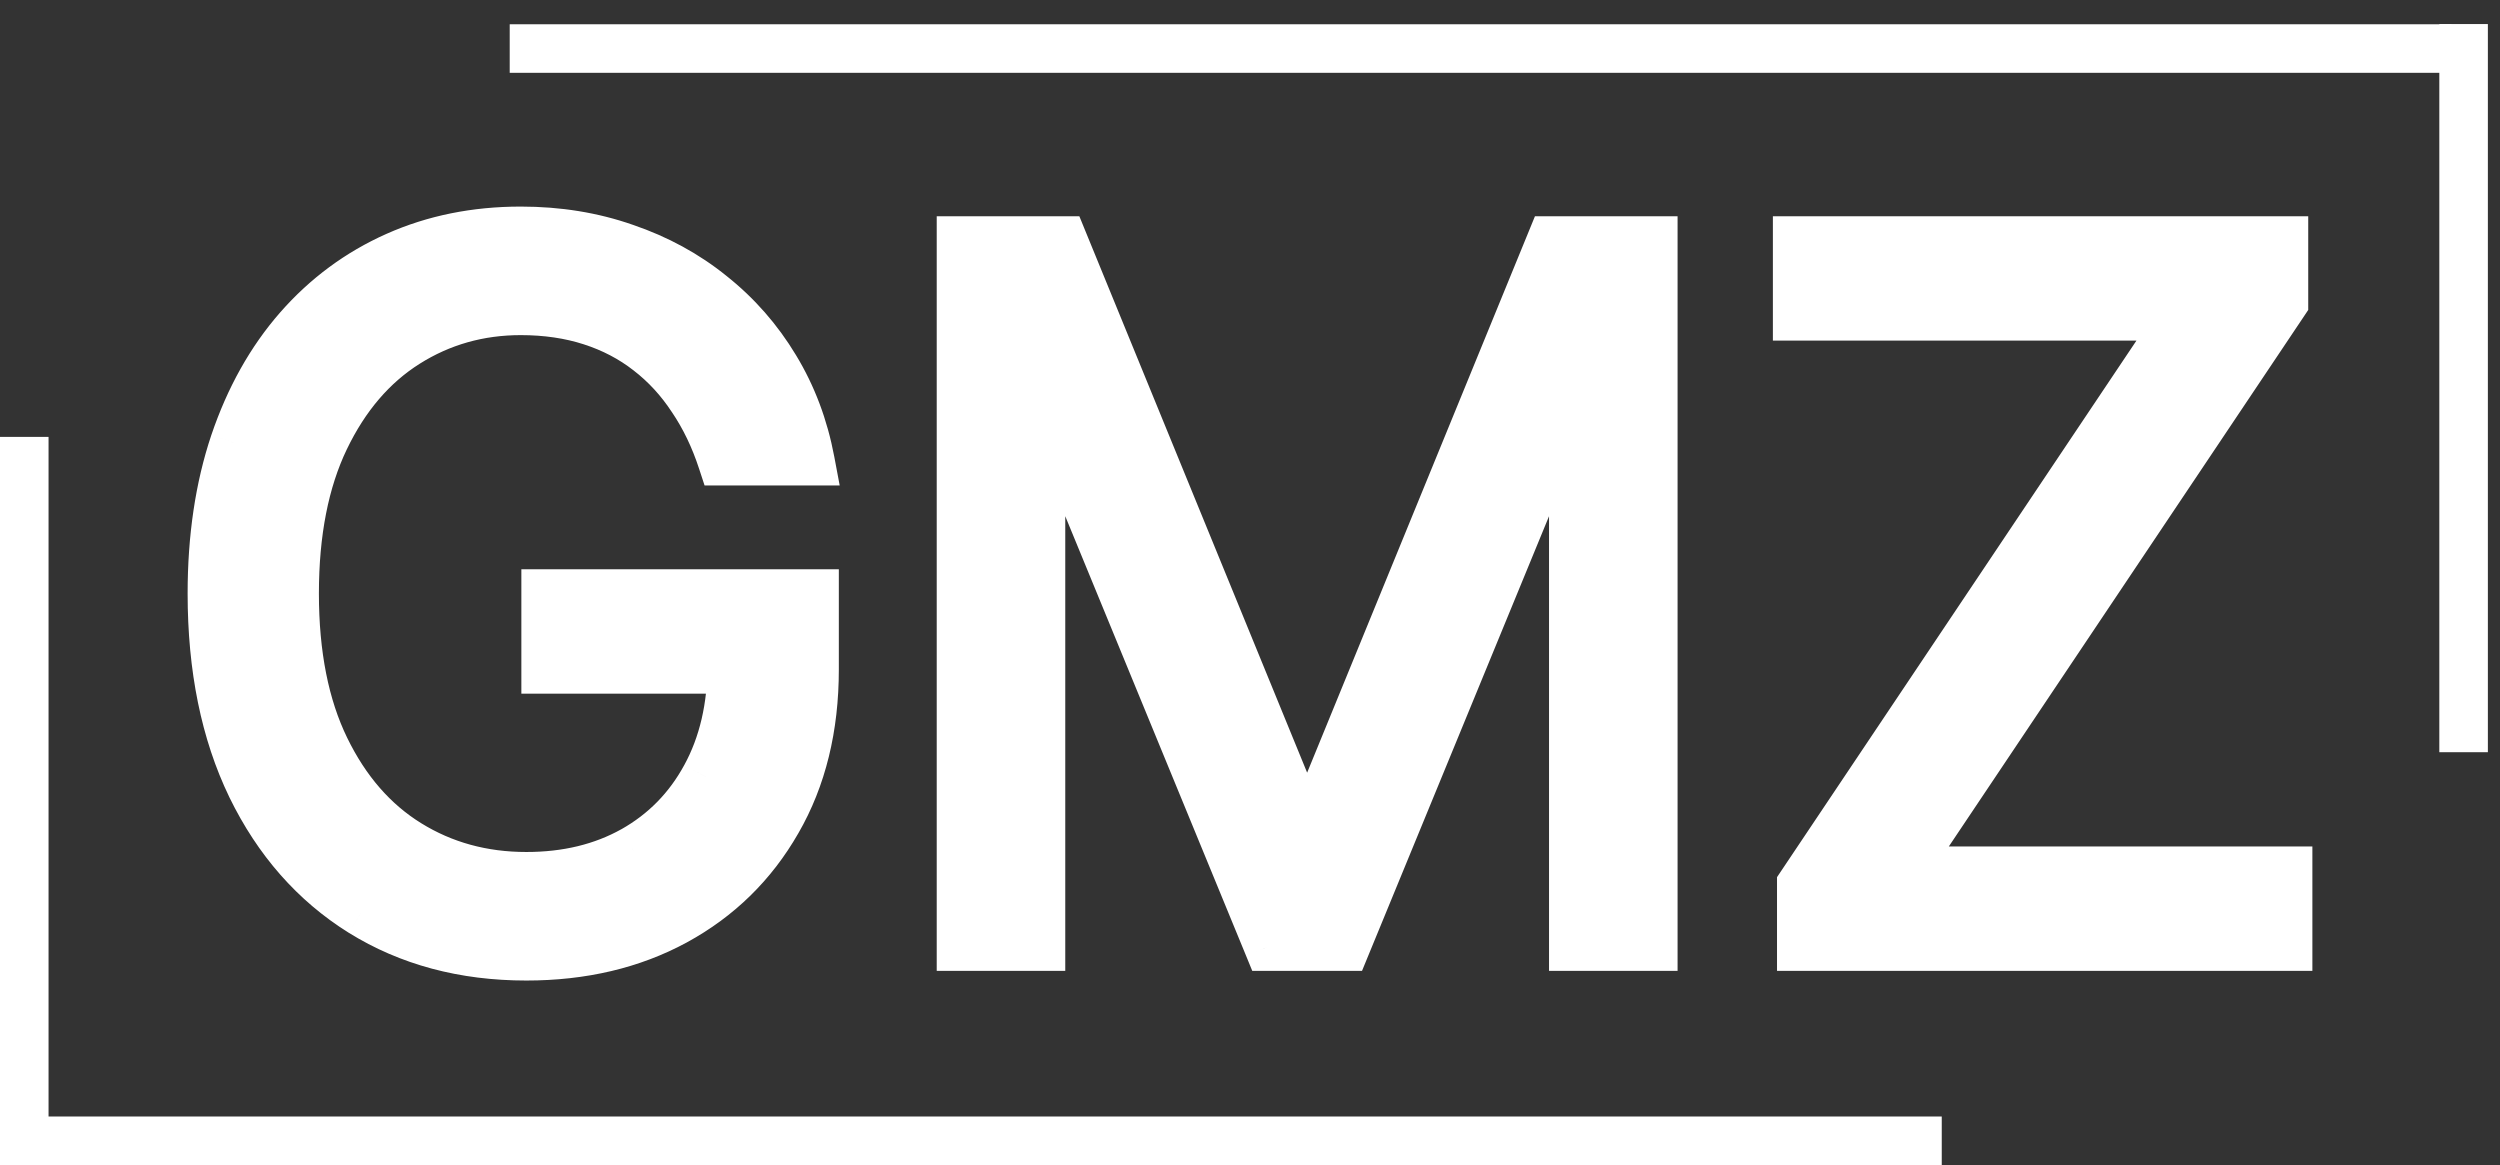 <svg width="103" height="48" viewBox="0 0 103 48" fill="none" xmlns="http://www.w3.org/2000/svg">
<rect x="0" y="0" width="103" height="48" fill="#333333" stroke="none"/>
<line y1="47" x2="80" y2="47" stroke="white" stroke-width="2"/>
<line x1="21" y1="2" x2="101" y2="2" stroke="white" stroke-width="2"/>
<line x1="1" y1="18" x2="1" y2="48" stroke="white" stroke-width="2"/>
<line x1="101.5" y1="0.991" x2="101.5" y2="30.991" stroke="white" stroke-width="2"/>
<path d="M29.753 19C29.44 18.044 29.028 17.187 28.517 16.429C28.015 15.662 27.414 15.008 26.713 14.469C26.022 13.929 25.236 13.517 24.355 13.233C23.474 12.949 22.509 12.807 21.457 12.807C19.734 12.807 18.167 13.252 16.756 14.142C15.345 15.032 14.223 16.344 13.389 18.077C12.556 19.81 12.139 21.936 12.139 24.454C12.139 26.974 12.561 29.099 13.403 30.832C14.246 32.565 15.387 33.877 16.827 34.767C18.266 35.657 19.885 36.102 21.685 36.102C23.351 36.102 24.819 35.747 26.088 35.037C27.366 34.317 28.361 33.304 29.071 31.997C29.791 30.681 30.151 29.133 30.151 27.352L31.23 27.579H22.48V24.454H33.56V27.579C33.56 29.975 33.048 32.059 32.026 33.83C31.012 35.6 29.611 36.974 27.821 37.949C26.041 38.915 23.995 39.398 21.685 39.398C19.109 39.398 16.846 38.792 14.895 37.58C12.954 36.367 11.438 34.644 10.349 32.409C9.27 30.174 8.73 27.523 8.73 24.454C8.73 22.153 9.038 20.084 9.653 18.247C10.278 16.401 11.159 14.829 12.296 13.531C13.432 12.234 14.777 11.24 16.329 10.548C17.883 9.857 19.592 9.511 21.457 9.511C22.991 9.511 24.421 9.743 25.747 10.207C27.082 10.662 28.271 11.311 29.312 12.153C30.364 12.987 31.24 13.986 31.94 15.151C32.641 16.306 33.124 17.589 33.389 19H29.753ZM39.593 9.909H43.798L53.684 34.057H54.025L63.911 9.909H68.116V39H64.82V16.898H64.536L55.445 39H52.264L43.173 16.898H42.889V39H39.593V9.909ZM74.213 39V36.443L89.895 13.034H74.043V9.909H94.099V12.466L78.418 35.875H94.27V39H74.213Z" fill="white"/>
<path d="M29.753 19L28.802 19.311L29.028 20H29.753V19ZM28.517 16.429L27.68 16.977L27.684 16.983L27.688 16.988L28.517 16.429ZM26.713 14.469L26.098 15.257L26.103 15.261L26.713 14.469ZM24.355 13.233L24.662 12.281L24.662 12.281L24.355 13.233ZM13.389 18.077L14.29 18.51L14.29 18.51L13.389 18.077ZM13.403 30.832L12.504 31.27L12.504 31.27L13.403 30.832ZM16.827 34.767L16.301 35.617L16.827 34.767ZM26.088 35.037L26.576 35.91L26.579 35.908L26.088 35.037ZM29.071 31.997L28.194 31.517L28.192 31.52L29.071 31.997ZM30.151 27.352L30.357 26.374L29.151 26.12V27.352H30.151ZM31.23 27.579V28.579L31.436 26.601L31.23 27.579ZM22.48 27.579H21.48V28.579H22.48V27.579ZM22.48 24.454V23.454H21.48V24.454H22.48ZM33.56 24.454H34.56V23.454H33.56V24.454ZM32.026 33.83L31.16 33.329L31.158 33.333L32.026 33.83ZM27.821 37.949L28.298 38.828L28.299 38.827L27.821 37.949ZM14.895 37.58L14.365 38.428L14.367 38.429L14.895 37.58ZM10.349 32.409L9.449 32.844L9.45 32.847L10.349 32.409ZM9.653 18.247L8.706 17.927L8.705 17.93L9.653 18.247ZM12.296 13.531L13.048 14.19L13.048 14.19L12.296 13.531ZM16.329 10.548L15.923 9.635L16.329 10.548ZM25.747 10.207L25.417 11.151L25.425 11.154L25.747 10.207ZM29.312 12.153L28.683 12.931L28.691 12.937L29.312 12.153ZM31.94 15.151L31.084 15.666L31.085 15.669L31.94 15.151ZM33.389 19V20H34.595L34.372 18.815L33.389 19ZM30.703 18.689C30.365 17.654 29.914 16.711 29.346 15.87L27.688 16.988C28.143 17.662 28.516 18.433 28.802 19.311L30.703 18.689ZM29.354 15.882C28.793 15.024 28.116 14.287 27.323 13.677L26.103 15.261C26.712 15.73 27.237 16.3 27.68 16.977L29.354 15.882ZM27.328 13.681C26.54 13.065 25.648 12.599 24.662 12.281L24.048 14.185C24.823 14.435 25.504 14.793 26.098 15.257L27.328 13.681ZM24.662 12.281C23.67 11.961 22.599 11.807 21.457 11.807V13.807C22.418 13.807 23.279 13.937 24.048 14.185L24.662 12.281ZM21.457 11.807C19.552 11.807 17.798 12.302 16.222 13.296L17.289 14.988C18.535 14.202 19.916 13.807 21.457 13.807V11.807ZM16.222 13.296C14.629 14.301 13.39 15.768 12.488 17.643L14.29 18.51C15.055 16.92 16.06 15.763 17.289 14.988L16.222 13.296ZM12.488 17.643C11.573 19.547 11.139 21.83 11.139 24.454H13.139C13.139 22.041 13.539 20.073 14.29 18.51L12.488 17.643ZM11.139 24.454C11.139 27.08 11.578 29.365 12.504 31.27L14.303 30.395C13.543 28.834 13.139 26.867 13.139 24.454H11.139ZM12.504 31.27C13.418 33.149 14.679 34.614 16.301 35.617L17.353 33.916C16.096 33.139 15.075 31.982 14.303 30.395L12.504 31.27ZM16.301 35.617C17.908 36.612 19.712 37.102 21.685 37.102V35.102C20.059 35.102 18.624 34.703 17.353 33.916L16.301 35.617ZM21.685 37.102C23.497 37.102 25.138 36.715 26.576 35.91L25.6 34.164C24.501 34.779 23.206 35.102 21.685 35.102V37.102ZM26.579 35.908C28.023 35.095 29.151 33.944 29.95 32.475L28.192 31.52C27.571 32.664 26.71 33.539 25.598 34.166L26.579 35.908ZM29.948 32.477C30.762 30.988 31.151 29.269 31.151 27.352H29.151C29.151 28.996 28.819 30.373 28.194 31.517L29.948 32.477ZM29.945 28.331L31.024 28.558L31.436 26.601L30.357 26.374L29.945 28.331ZM31.23 26.579H22.48V28.579H31.23V26.579ZM23.48 27.579V24.454H21.48V27.579H23.48ZM22.48 25.454H33.56V23.454H22.48V25.454ZM32.56 24.454V27.579H34.56V24.454H32.56ZM32.56 27.579C32.56 29.83 32.081 31.735 31.16 33.329L32.892 34.33C34.016 32.383 34.56 30.121 34.56 27.579H32.56ZM31.158 33.333C30.236 34.943 28.97 36.184 27.343 37.071L28.299 38.827C30.252 37.763 31.788 36.258 32.894 34.326L31.158 33.333ZM27.344 37.07C25.73 37.946 23.852 38.398 21.685 38.398V40.398C24.138 40.398 26.352 39.884 28.298 38.828L27.344 37.07ZM21.685 38.398C19.272 38.398 17.196 37.832 15.423 36.73L14.367 38.429C16.495 39.751 18.946 40.398 21.685 40.398V38.398ZM15.425 36.731C13.656 35.627 12.263 34.052 11.248 31.971L9.45 32.847C10.614 35.236 12.251 37.108 14.365 38.428L15.425 36.731ZM11.25 31.974C10.249 29.903 9.73 27.407 9.73 24.454H7.73C7.73 27.639 8.29 30.445 9.449 32.844L11.25 31.974ZM9.73 24.454C9.73 22.242 10.026 20.282 10.602 18.565L8.705 17.93C8.05 19.886 7.73 22.065 7.73 24.454H9.73ZM10.601 18.568C11.189 16.829 12.008 15.377 13.048 14.19L11.543 12.872C10.31 14.281 9.368 15.972 8.706 17.927L10.601 18.568ZM13.048 14.19C14.09 13 15.317 12.093 16.736 11.462L15.923 9.635C14.236 10.386 12.774 11.468 11.543 12.872L13.048 14.19ZM16.736 11.462C18.149 10.833 19.718 10.511 21.457 10.511V8.511C19.465 8.511 17.616 8.881 15.923 9.635L16.736 11.462ZM21.457 10.511C22.889 10.511 24.207 10.728 25.417 11.151L26.078 9.264C24.636 8.759 23.094 8.511 21.457 8.511V10.511ZM25.425 11.154C26.655 11.573 27.738 12.166 28.683 12.931L29.942 11.376C28.804 10.455 27.51 9.751 26.069 9.261L25.425 11.154ZM28.691 12.937C29.647 13.695 30.444 14.603 31.084 15.666L32.797 14.635C32.035 13.369 31.08 12.279 29.934 11.37L28.691 12.937ZM31.085 15.669C31.72 16.715 32.162 17.884 32.406 19.185L34.372 18.815C34.086 17.294 33.562 15.896 32.795 14.632L31.085 15.669ZM33.389 18H29.753V20H33.389V18ZM39.593 9.909V8.909H38.593V9.909H39.593ZM43.798 9.909L44.723 9.53L44.469 8.909H43.798V9.909ZM53.684 34.057L52.758 34.436L53.013 35.057H53.684V34.057ZM54.025 34.057V35.057H54.696L54.95 34.436L54.025 34.057ZM63.911 9.909V8.909H63.24L62.986 9.53L63.911 9.909ZM68.116 9.909H69.116V8.909H68.116V9.909ZM68.116 39V40H69.116V39H68.116ZM64.82 39H63.82V40H64.82V39ZM64.82 16.898H65.82V15.898H64.82V16.898ZM64.536 16.898V15.898H63.866L63.611 16.517L64.536 16.898ZM55.445 39V40H56.115L56.37 39.38L55.445 39ZM52.264 39L51.339 39.38L51.593 40H52.264V39ZM43.173 16.898L44.097 16.517L43.843 15.898H43.173V16.898ZM42.889 16.898V15.898H41.889V16.898H42.889ZM42.889 39V40H43.889V39H42.889ZM39.593 39H38.593V40H39.593V39ZM39.593 10.909H43.798V8.909H39.593V10.909ZM42.872 10.288L52.758 34.436L54.609 33.678L44.723 9.53L42.872 10.288ZM53.684 35.057H54.025V33.057H53.684V35.057ZM54.95 34.436L64.837 10.288L62.986 9.53L53.099 33.678L54.95 34.436ZM63.911 10.909H68.116V8.909H63.911V10.909ZM67.116 9.909V39H69.116V9.909H67.116ZM68.116 38H64.82V40H68.116V38ZM65.82 39V16.898H63.82V39H65.82ZM64.82 15.898H64.536V17.898H64.82V15.898ZM63.611 16.517L54.52 38.62L56.37 39.38L65.461 17.278L63.611 16.517ZM55.445 38H52.264V40H55.445V38ZM53.188 38.62L44.097 16.517L42.248 17.278L51.339 39.38L53.188 38.62ZM43.173 15.898H42.889V17.898H43.173V15.898ZM41.889 16.898V39H43.889V16.898H41.889ZM42.889 38H39.593V40H42.889V38ZM40.593 39V9.909H38.593V39H40.593ZM74.213 39H73.213V40H74.213V39ZM74.213 36.443L73.382 35.887L73.213 36.139V36.443H74.213ZM89.895 13.034L90.726 13.591L91.768 12.034H89.895V13.034ZM74.043 13.034H73.043V14.034H74.043V13.034ZM74.043 9.909V8.909H73.043V9.909H74.043ZM94.099 9.909H95.099V8.909H94.099V9.909ZM94.099 12.466L94.93 13.023L95.099 12.77V12.466H94.099ZM78.418 35.875L77.587 35.318L76.544 36.875H78.418V35.875ZM94.27 35.875H95.27V34.875H94.27V35.875ZM94.27 39V40H95.27V39H94.27ZM75.213 39V36.443H73.213V39H75.213ZM75.044 37L90.726 13.591L89.064 12.477L73.382 35.887L75.044 37ZM89.895 12.034H74.043V14.034H89.895V12.034ZM75.043 13.034V9.909H73.043V13.034H75.043ZM74.043 10.909H94.099V8.909H74.043V10.909ZM93.099 9.909V12.466H95.099V9.909H93.099ZM93.269 11.909L77.587 35.318L79.248 36.432L94.93 13.023L93.269 11.909ZM78.418 36.875H94.27V34.875H78.418V36.875ZM93.27 35.875V39H95.27V35.875H93.27ZM94.27 38H74.213V40H94.27V38Z" fill="white"/>
</svg>
